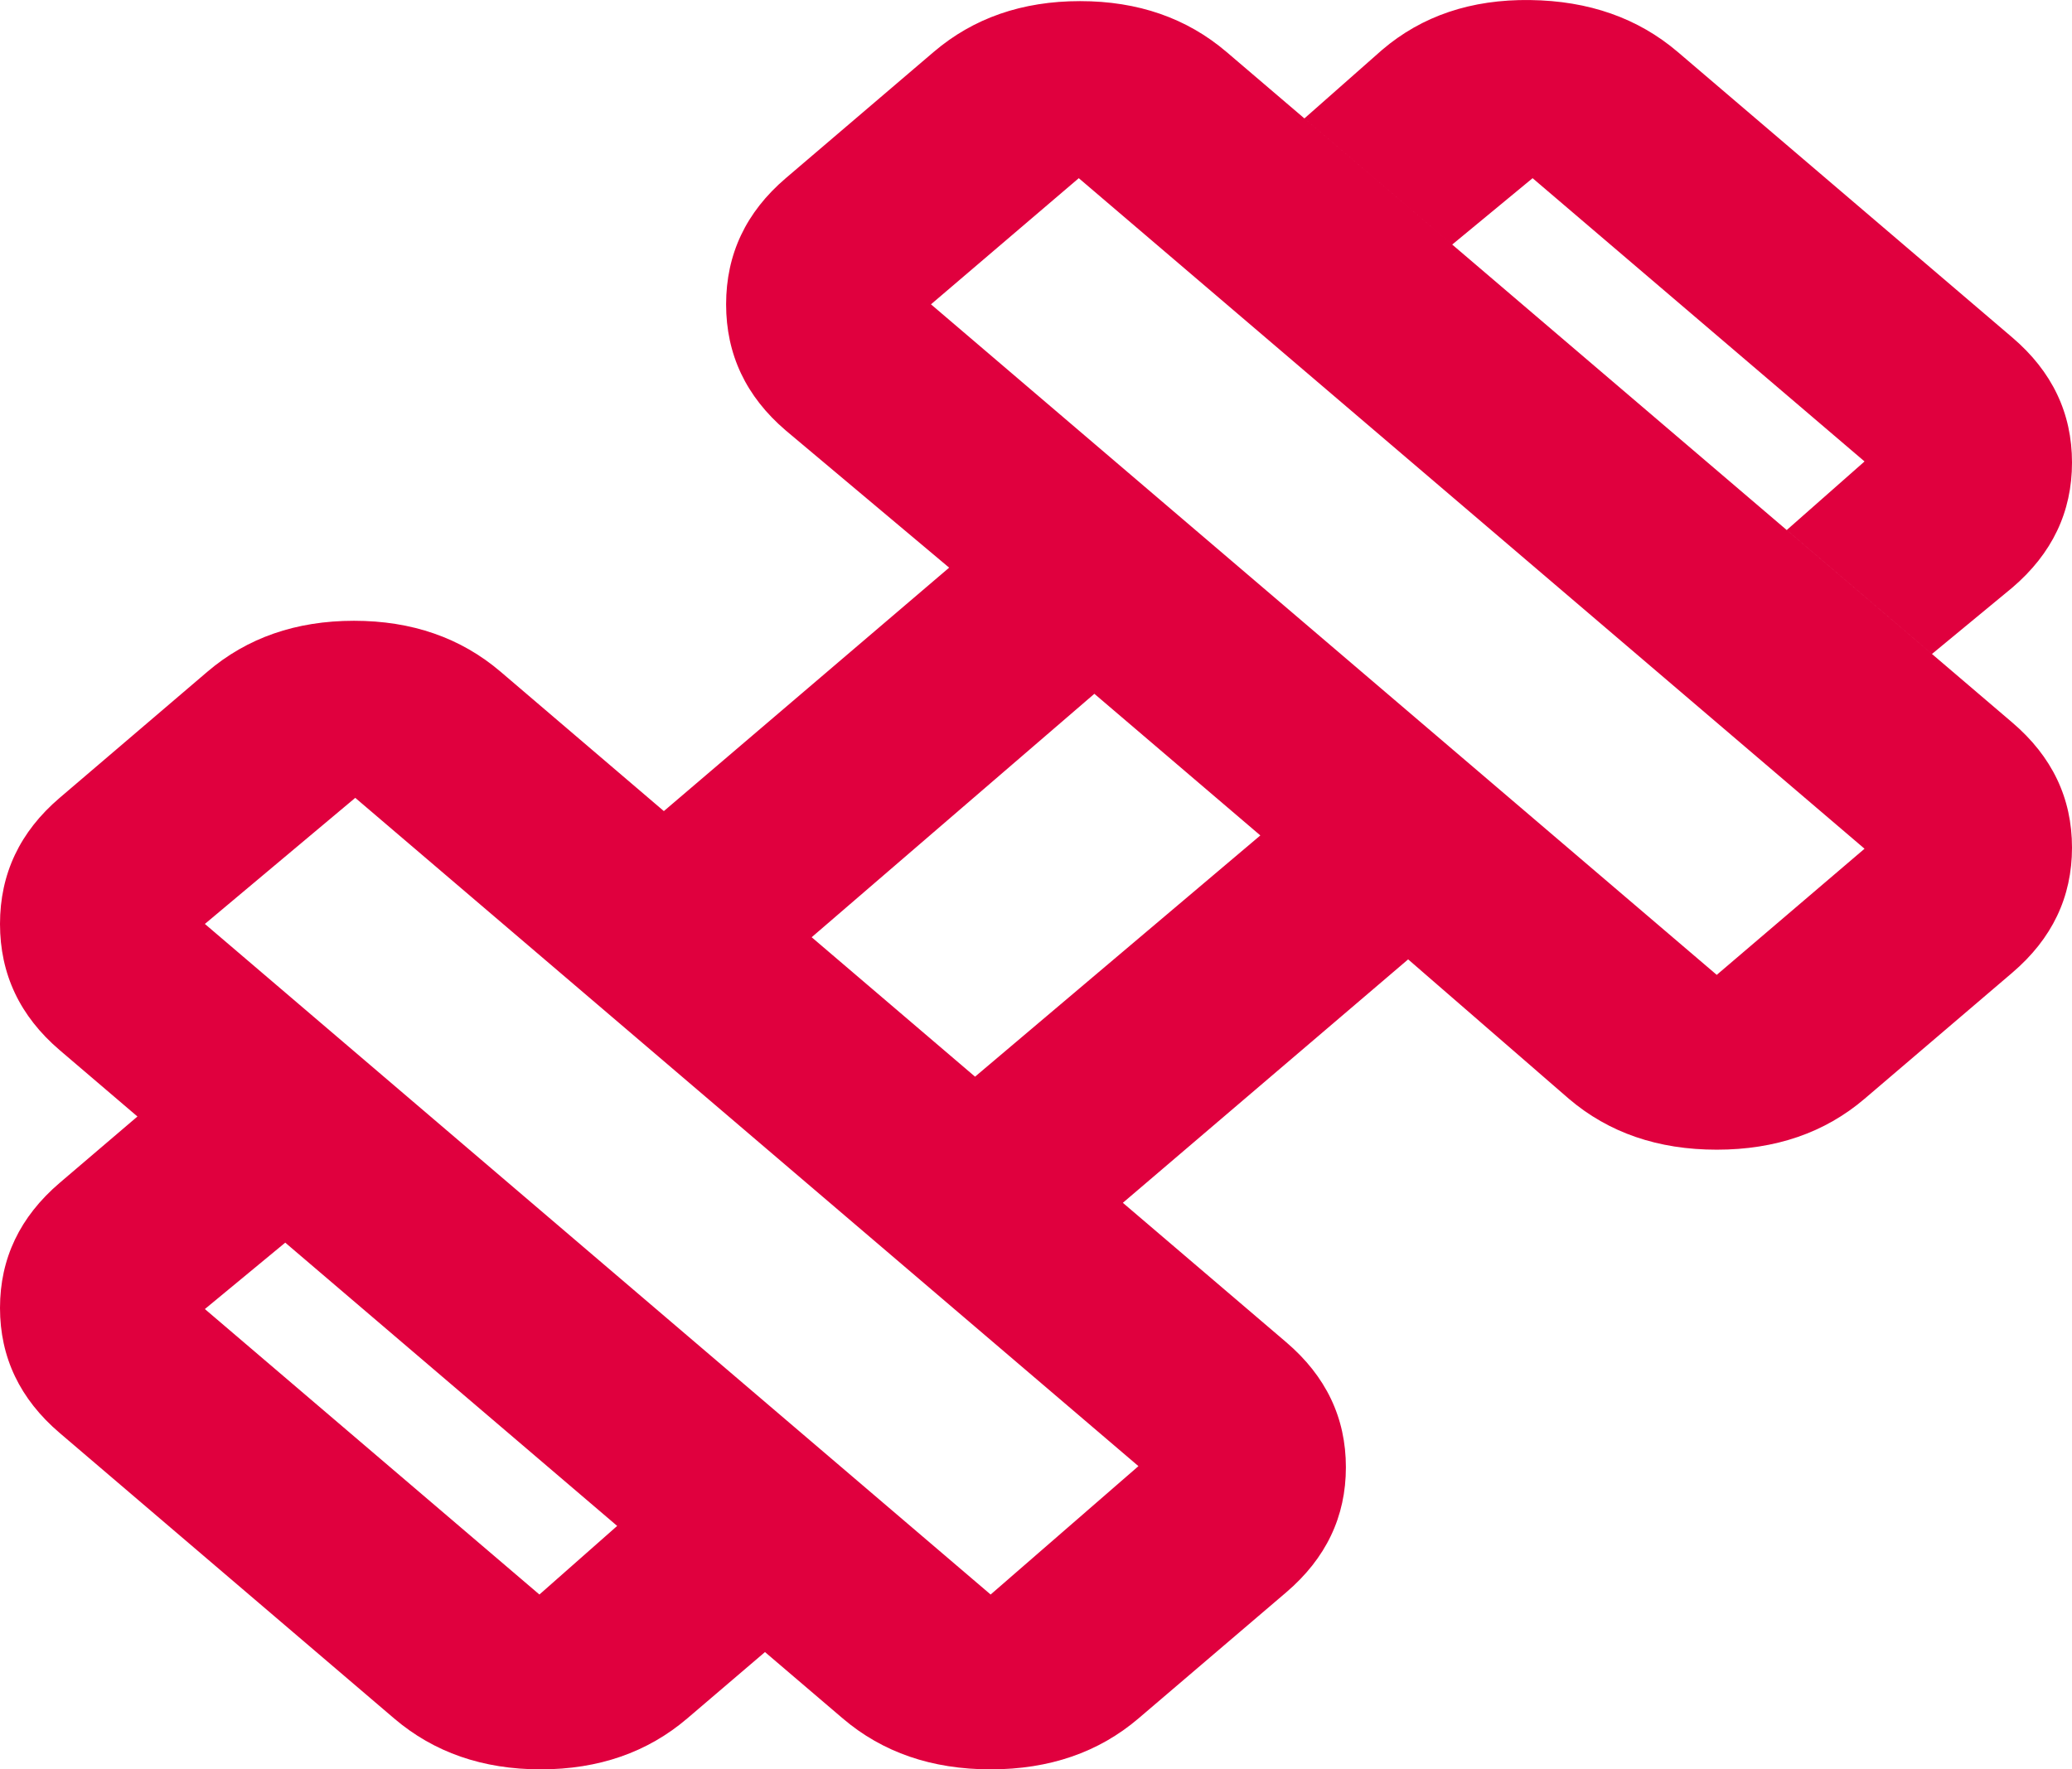 <svg width="48" height="41" viewBox="0 0 48 41" fill="none" xmlns="http://www.w3.org/2000/svg">
<path d="M44.756 15.154L41.392 12.282L43.194 10.693L35.504 4.129L33.642 5.667L30.218 2.744L32.02 1.154C32.941 0.368 34.083 -0.017 35.444 0.001C36.806 0.018 37.947 0.419 38.869 1.206L46.618 7.821C47.539 8.607 48 9.573 48 10.718C48 11.864 47.539 12.829 46.618 13.616L44.756 15.154ZM15.92 39.821C14.999 40.607 13.867 41 12.526 41C11.184 41 10.053 40.607 9.131 39.821L1.382 33.205C0.461 32.419 0 31.453 0 30.308C0 29.163 0.461 28.197 1.382 27.41L3.184 25.872L6.608 28.795L4.746 30.334L12.496 36.949L14.298 35.359L17.722 38.282L15.92 39.821ZM39.77 22.59L43.194 19.667L24.991 4.129L21.567 7.052L39.77 22.59ZM22.949 36.949L26.373 33.974L8.23 18.488L4.746 21.41L22.949 36.949ZM22.588 24.949L29.197 19.359L25.352 16.077L18.803 21.718L22.588 24.949ZM26.373 39.821C25.452 40.607 24.31 41 22.949 41C21.587 41 20.446 40.607 19.524 39.821L1.382 24.334C0.461 23.547 0 22.573 0 21.41C0 20.248 0.461 19.274 1.382 18.488L4.806 15.564C5.727 14.778 6.859 14.385 8.2 14.385C9.542 14.385 10.673 14.778 11.595 15.564L15.379 18.795L21.988 13.154L18.203 9.975C17.282 9.188 16.821 8.214 16.821 7.052C16.821 5.889 17.282 4.915 18.203 4.129L21.627 1.206C22.548 0.419 23.68 0.026 25.021 0.026C26.363 0.026 27.494 0.419 28.416 1.206L46.618 16.744C47.539 17.53 48 18.496 48 19.641C48 20.787 47.539 21.752 46.618 22.539L43.194 25.462C42.273 26.248 41.131 26.641 39.77 26.641C38.408 26.641 37.267 26.248 36.345 25.462L32.621 22.231L26.012 27.872L29.797 31.103C30.718 31.889 31.179 32.855 31.179 34C31.179 35.145 30.718 36.111 29.797 36.898L26.373 39.821Z" fill="#E0003E"/>
</svg>
